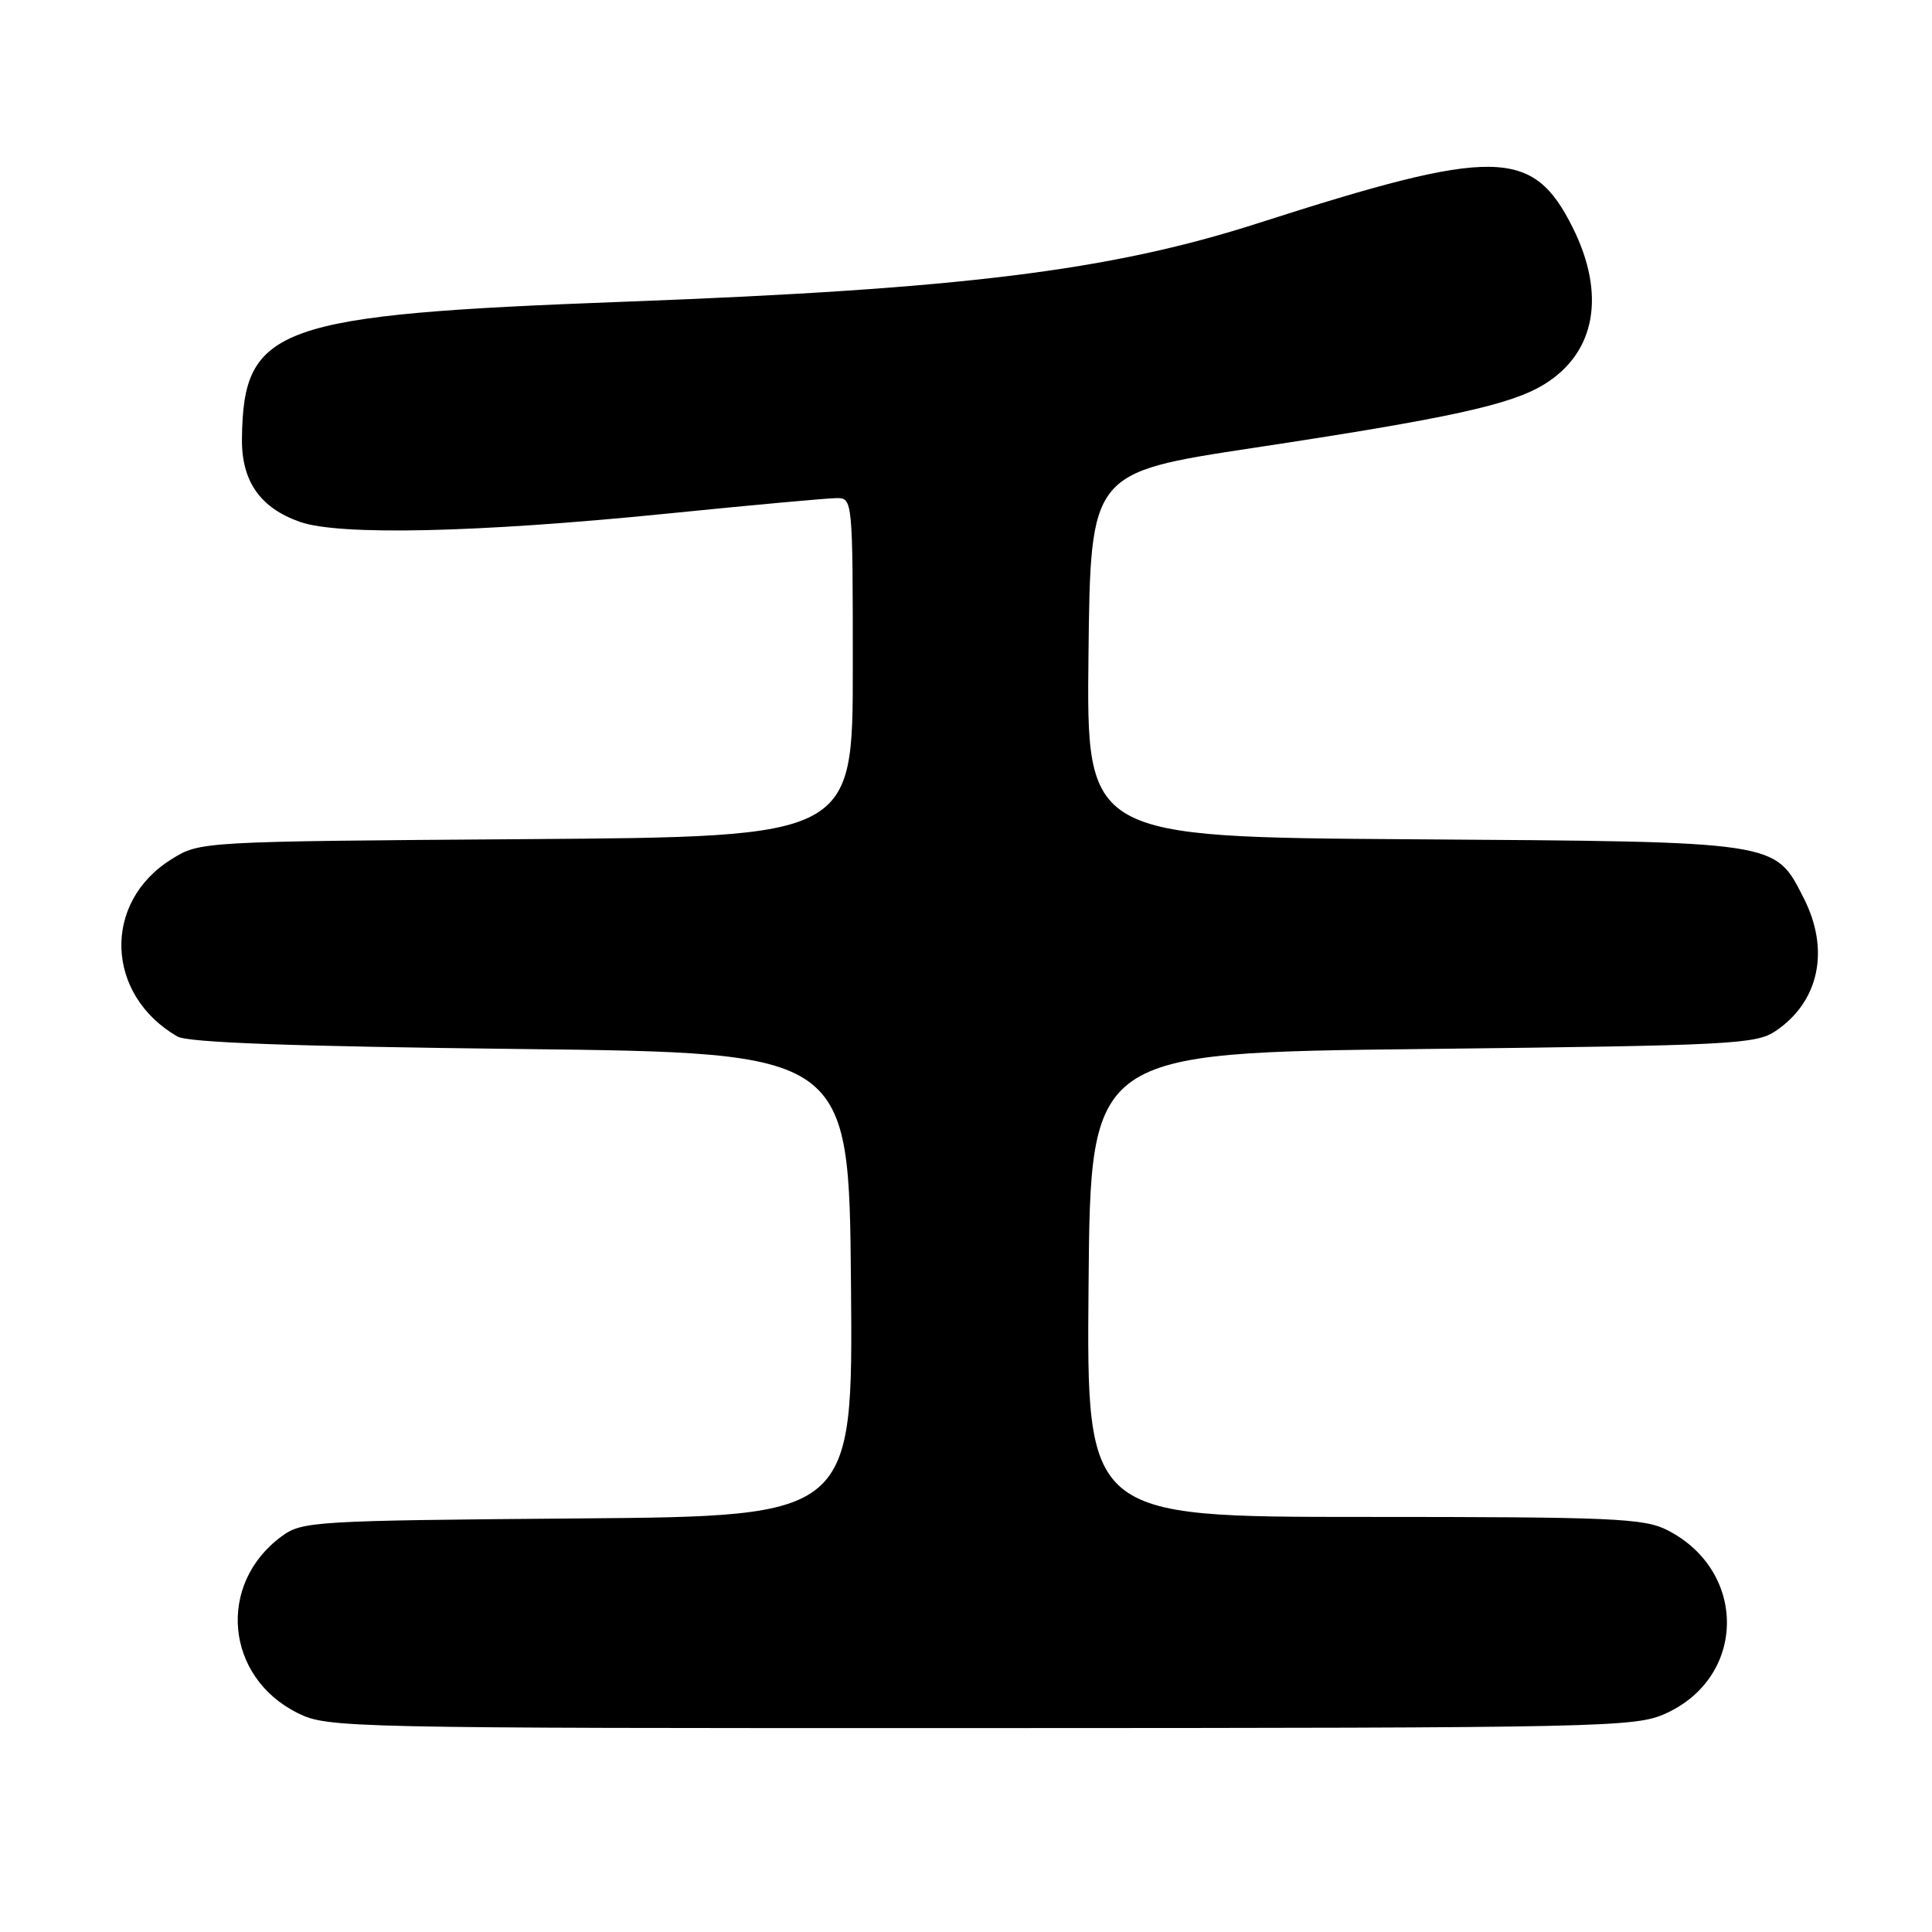 <?xml version="1.0" encoding="UTF-8" standalone="no"?>
<!DOCTYPE svg PUBLIC "-//W3C//DTD SVG 1.1//EN" "http://www.w3.org/Graphics/SVG/1.1/DTD/svg11.dtd" >
<svg xmlns="http://www.w3.org/2000/svg" xmlns:xlink="http://www.w3.org/1999/xlink" version="1.1" viewBox="0 0 256 256">
 <g >
 <path fill="currentColor"
d=" M 220.73 227.04 C 231.43 222.18 231.55 208.17 220.93 202.75 C 217.85 201.18 213.76 201.00 180.74 201.00 C 143.97 201.00 143.97 201.00 144.24 170.25 C 144.50 139.50 144.50 139.50 188.50 139.00 C 229.60 138.53 232.68 138.37 235.30 136.60 C 241.06 132.70 242.50 125.85 238.99 118.98 C 235.13 111.42 235.91 111.54 187.23 111.21 C 143.96 110.92 143.96 110.92 144.23 86.77 C 144.50 62.62 144.50 62.62 166.00 59.36 C 192.17 55.40 200.25 53.63 204.66 50.90 C 211.42 46.72 212.81 39.02 208.40 30.17 C 203.10 19.55 198.13 19.48 166.68 29.58 C 147.13 35.86 127.50 38.30 83.00 39.97 C 36.51 41.71 32.24 43.24 32.06 58.12 C 31.99 63.76 34.47 67.31 39.77 69.16 C 45.01 70.99 63.24 70.58 88.15 68.08 C 99.51 66.93 109.75 66.00 110.90 66.00 C 112.97 66.00 113.00 66.32 113.00 88.44 C 113.00 110.88 113.00 110.88 69.75 111.19 C 26.50 111.50 26.50 111.50 22.73 113.85 C 13.54 119.55 13.95 131.81 23.50 137.34 C 24.89 138.15 38.69 138.65 69.00 139.00 C 112.50 139.50 112.50 139.50 112.76 170.20 C 113.03 200.91 113.03 200.91 76.59 201.20 C 41.55 201.49 40.03 201.58 37.32 203.57 C 28.71 209.89 29.84 222.24 39.47 227.00 C 43.40 228.95 45.55 229.00 130.00 228.98 C 213.14 228.96 216.66 228.88 220.73 227.04 Z "/>
</g>
</svg>